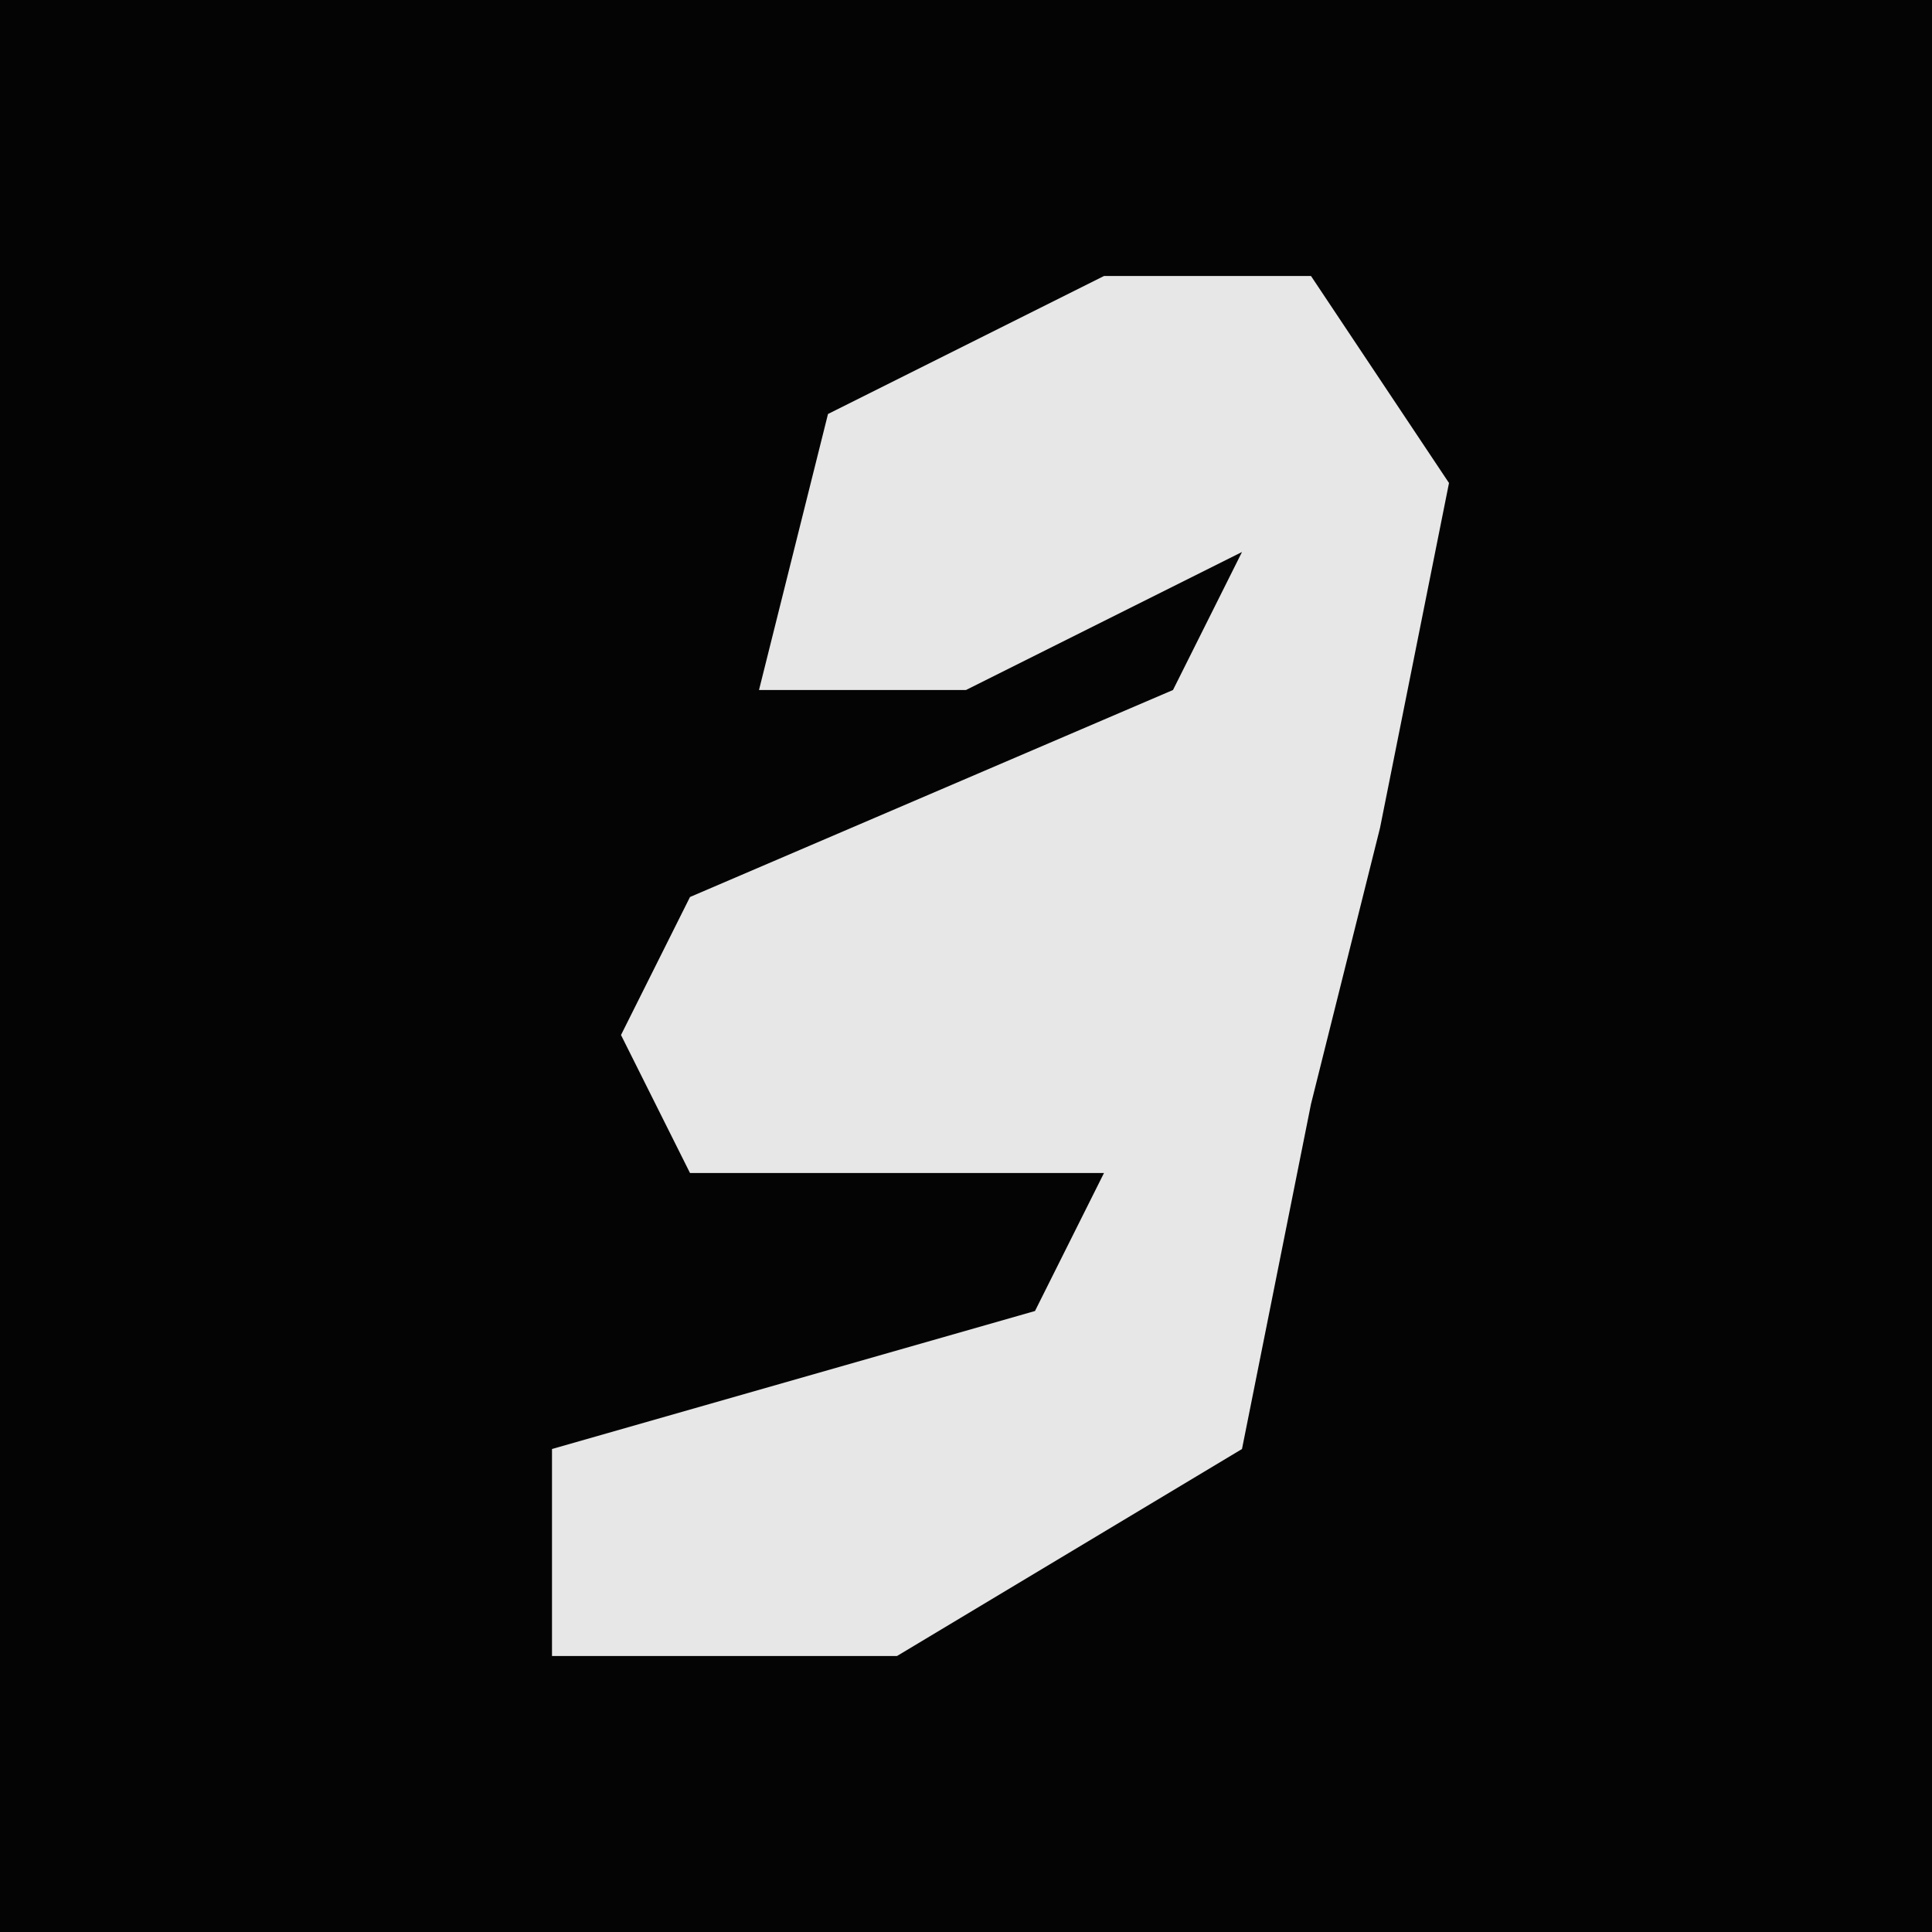 <?xml version="1.0" encoding="UTF-8"?>
<svg version="1.1" xmlns="http://www.w3.org/2000/svg" width="28" height="28">
<path d="M0,0 L28,0 L28,28 L0,28 Z " fill="#040404" transform="translate(0,0)"/>
<path d="M0,0 L3,0 L5,3 L4,8 L3,12 L2,17 L-3,20 L-8,20 L-8,17 L-1,15 L0,13 L-6,13 L-7,11 L-6,9 L1,6 L2,4 L-2,6 L-5,6 L-4,2 Z " fill="#E7E7E7" transform="translate(16,4)"/>
</svg>
